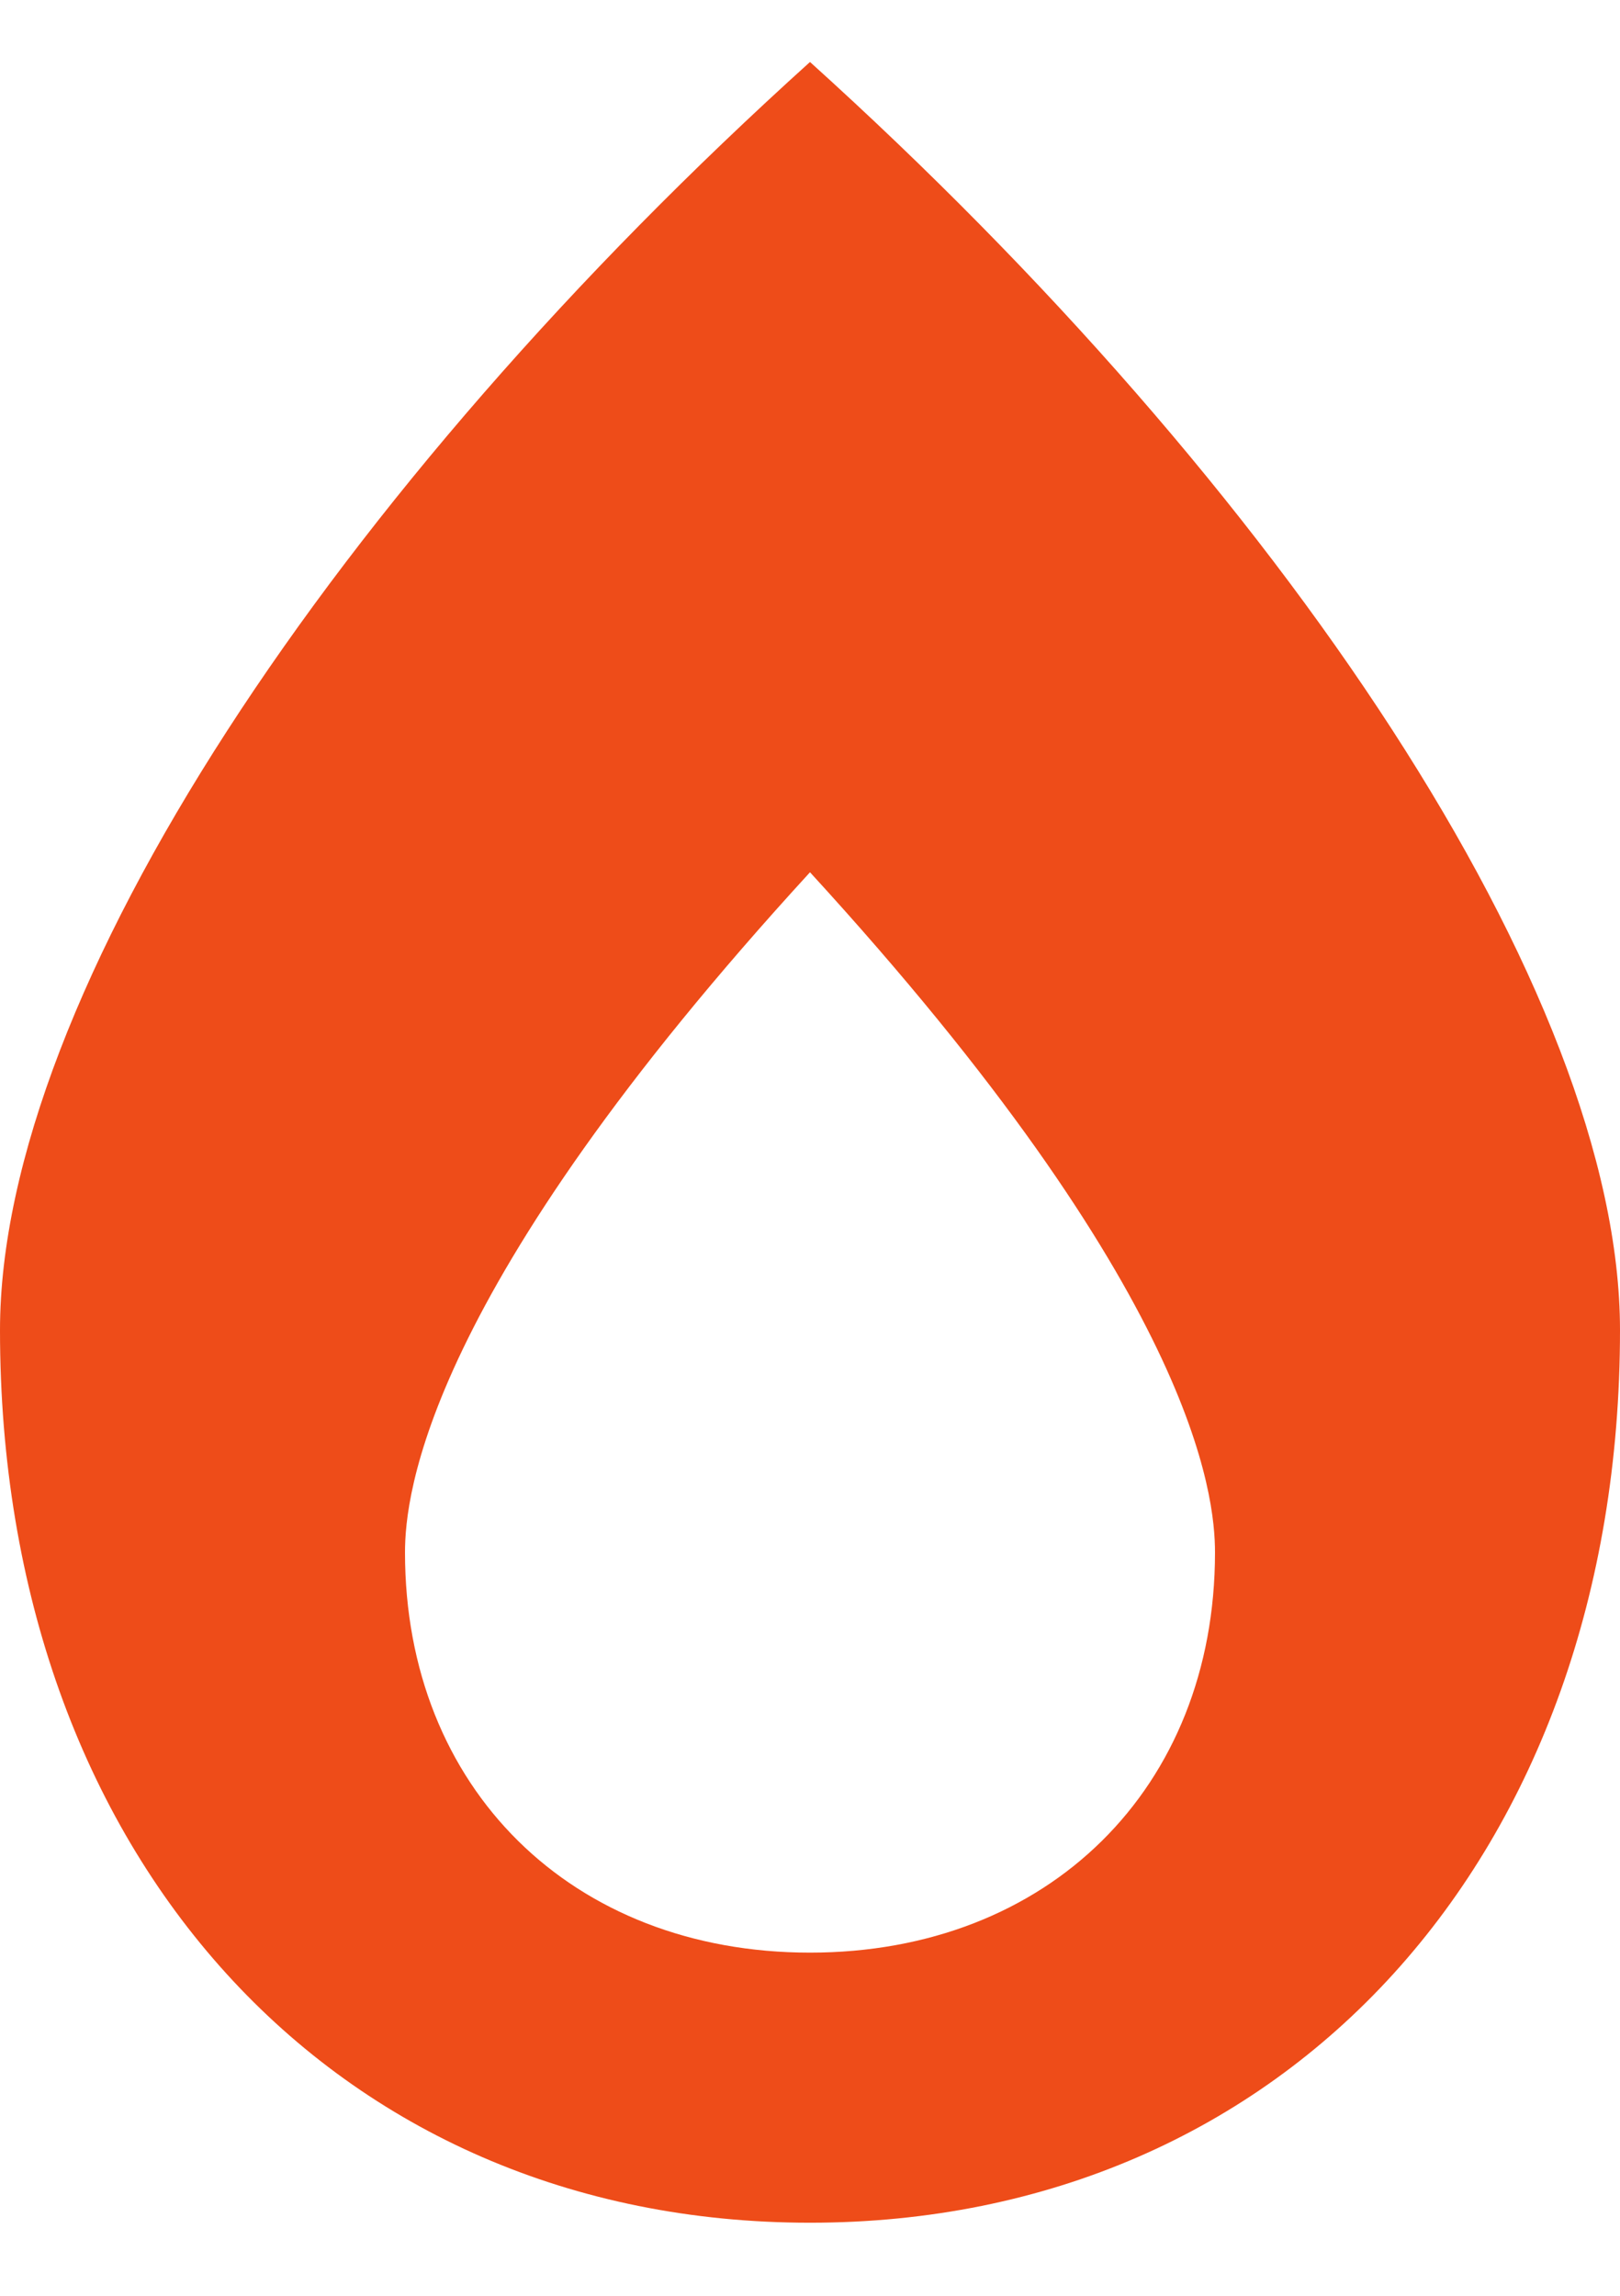 <svg width="12" height="17" viewBox="0 0 12 17" fill="none" xmlns="http://www.w3.org/2000/svg">
<path d="M6 0.459C2.491 3.625 0 7.362 0 9.85C0 13.74 2.469 16.459 6 16.459C9.531 16.459 12 13.74 12 9.85C12 7.353 9.494 3.612 6 0.459ZM6 14.459C4.234 14.459 3 13.24 3 11.496C3 11.075 3.144 9.575 6 6.459C8.856 9.575 9 11.075 9 11.496C9 13.24 7.766 14.459 6 14.459Z" fill="#EE4C19"/>
</svg>

